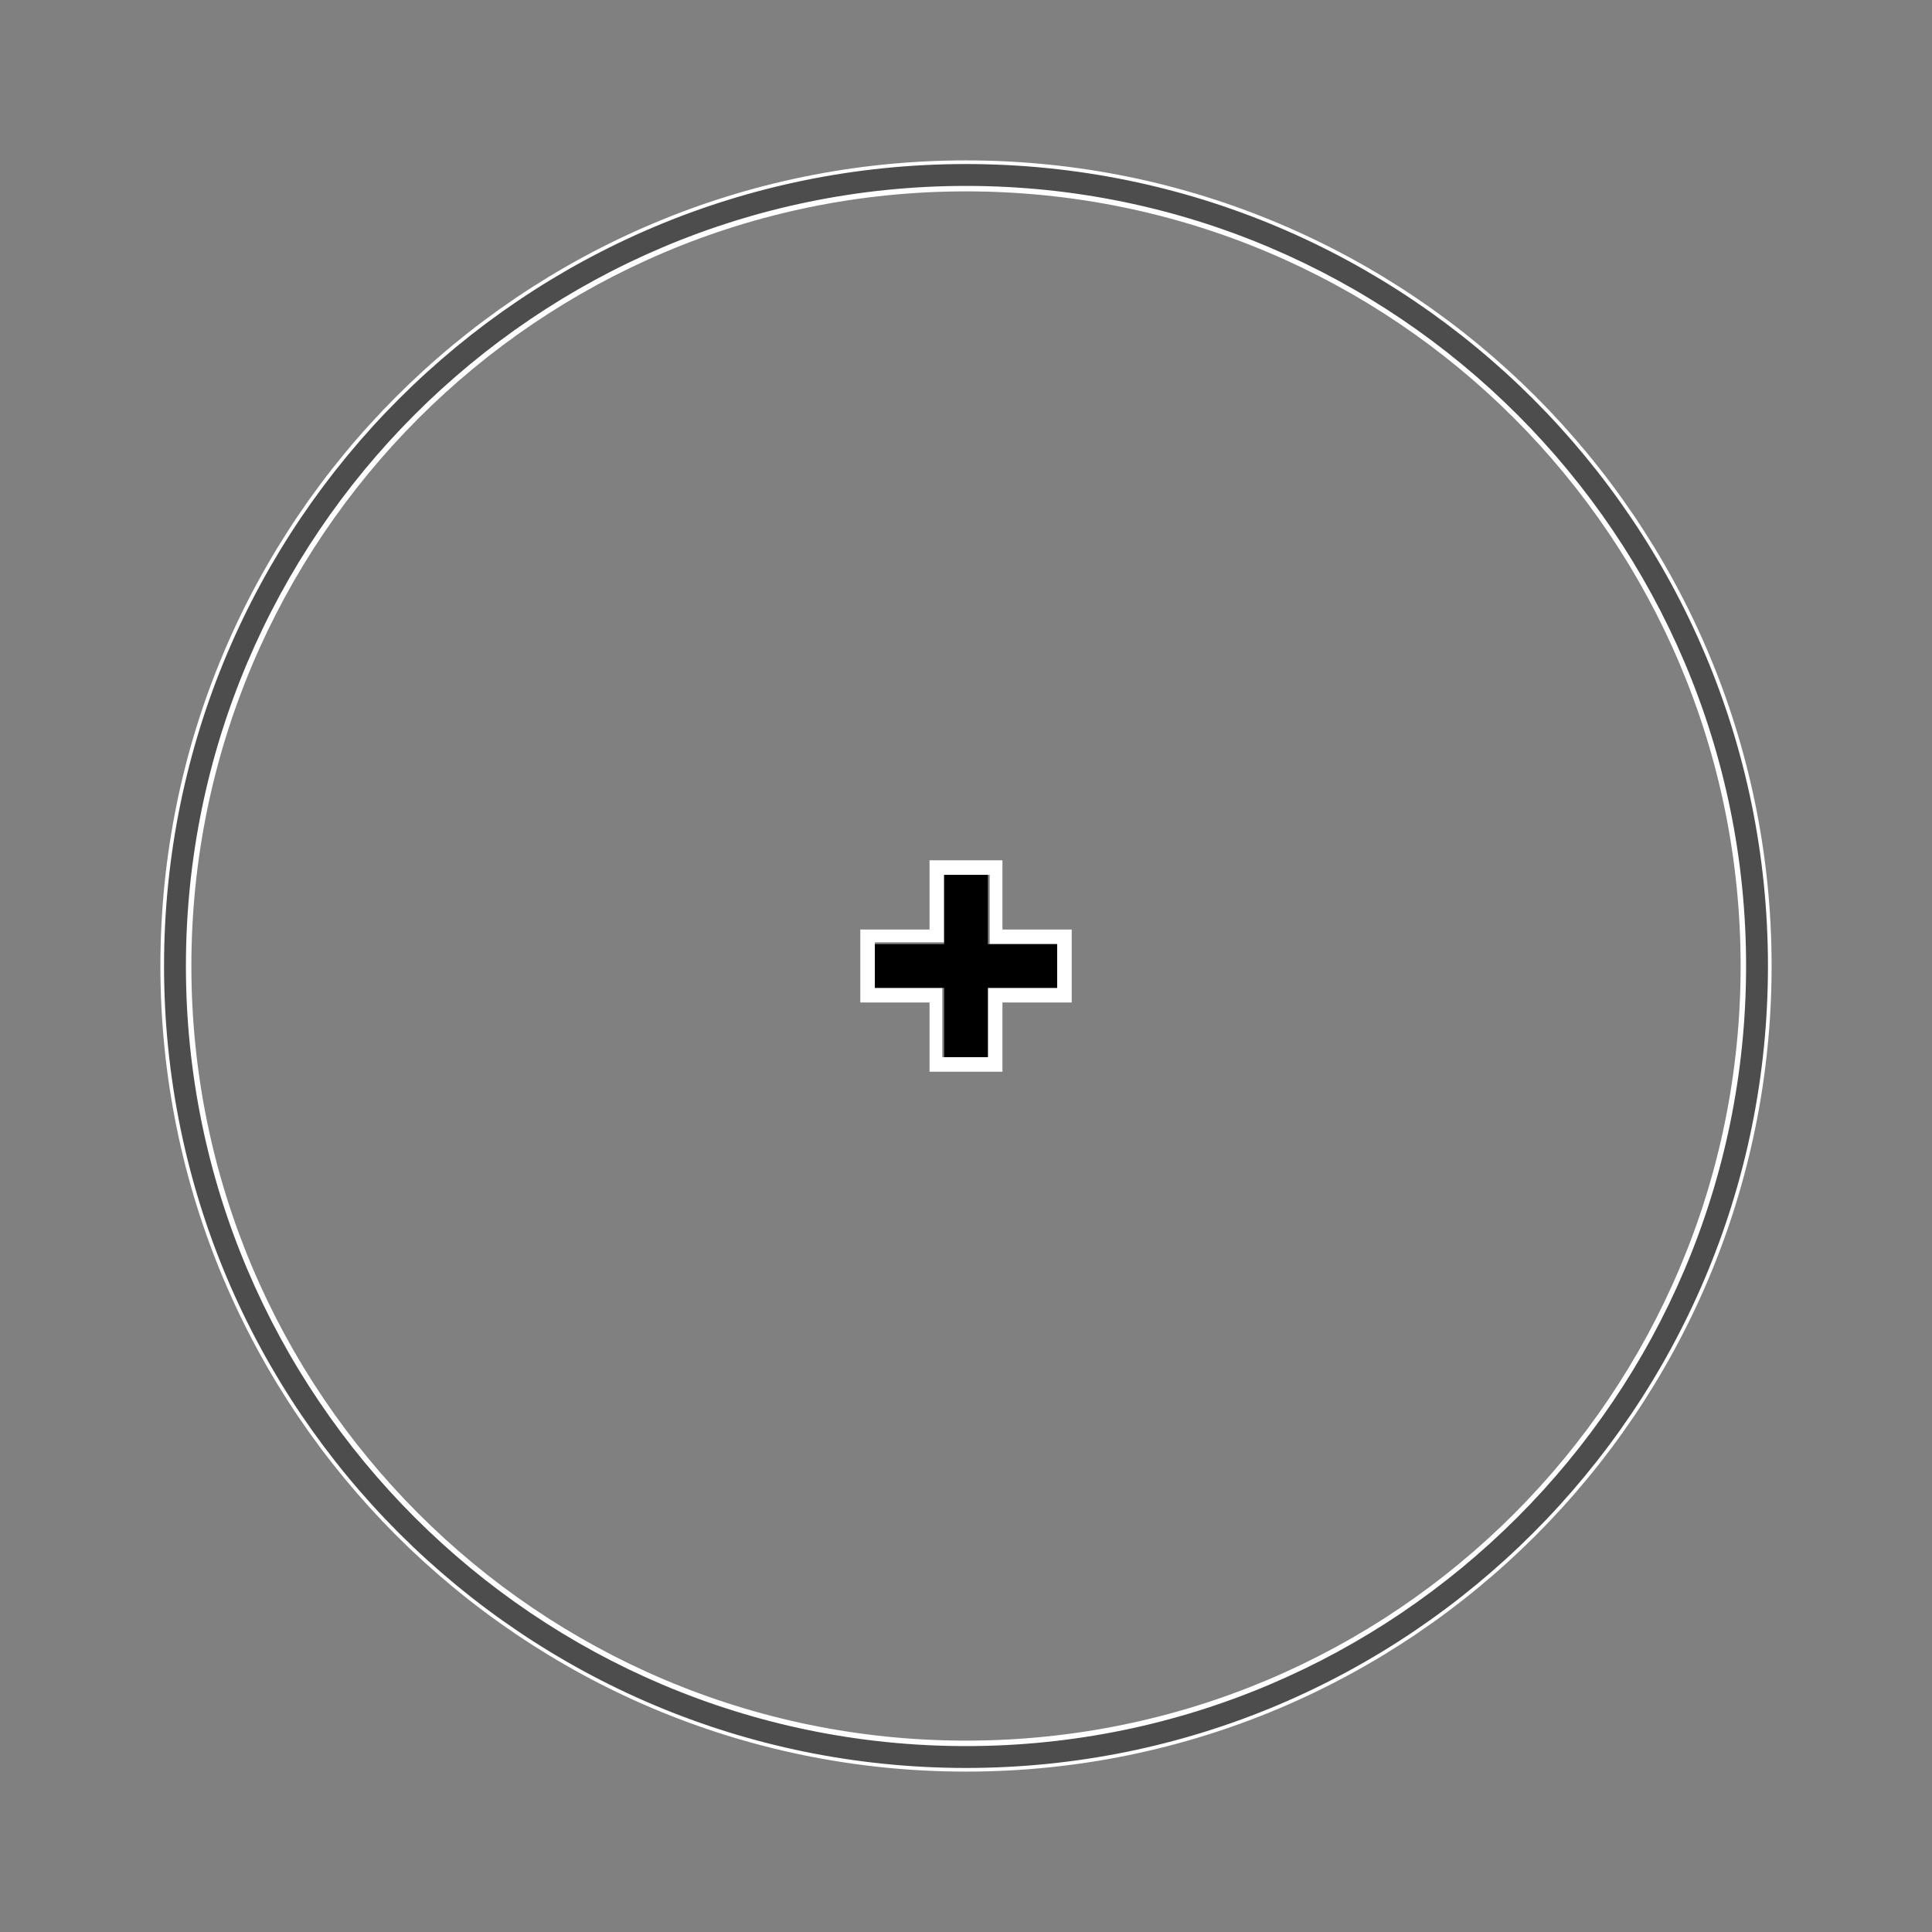 <?xml version="1.0" encoding="UTF-8"?>
<svg enable-background="new 0 0 106 106" version="1.1" viewBox="0 0 106 106" xml:space="preserve" xmlns="http://www.w3.org/2000/svg">
<rect x="0" y="0" width="106" height="106" fill="#808080" stroke="none"/>
<style type="text/css">
	.st0{fill:#FFFFFF;}
	.st1{fill:#4D4D4D;}
</style>
<path class="st0" d="M55,51v-3.8h-4V51h-3.8v4H51v3.8h4V55h3.8v-4H55z M58,54.2h-3.8V58h-2.5v-3.8H48v-2.5h3.8V48h2.5v3.8H58V54.2z"/>
<path class="st1" d="m53 97.1c-24.3 0-44.1-19.8-44.1-44.1s19.8-44.1 44.1-44.1 44.1 19.8 44.1 44.1-19.8 44.1-44.1 44.1zm0-86.8c-23.5 0-42.7 19.1-42.7 42.7 0 23.5 19.1 42.7 42.7 42.7 23.5 0 42.7-19.1 42.7-42.7 0-23.5-19.2-42.7-42.7-42.7z"/>
<path class="st0" d="m53 9c24.3 0 44 19.7 44 44s-19.7 44-44 44-44-19.7-44-44 19.7-44 44-44m0 86.8c23.6 0 42.8-19.2 42.8-42.8s-19.2-42.8-42.8-42.8-42.8 19.2-42.8 42.8 19.2 42.8 42.8 42.8m0-87c-24.4 0-44.2 19.8-44.2 44.2s19.8 44.2 44.2 44.2 44.2-19.8 44.2-44.2-19.8-44.2-44.2-44.2zm0 86.7c-23.5 0-42.5-19.1-42.5-42.5s19-42.5 42.5-42.5 42.5 19 42.5 42.5-19 42.5-42.5 42.5z"/>
<polygon points="58 51.8 54.2 51.8 54.2 48 51.8 48 51.8 51.8 48 51.8 48 54.2 51.8 54.2 51.8 58 54.2 58 54.2 54.2 58 54.2"/>
</svg>
